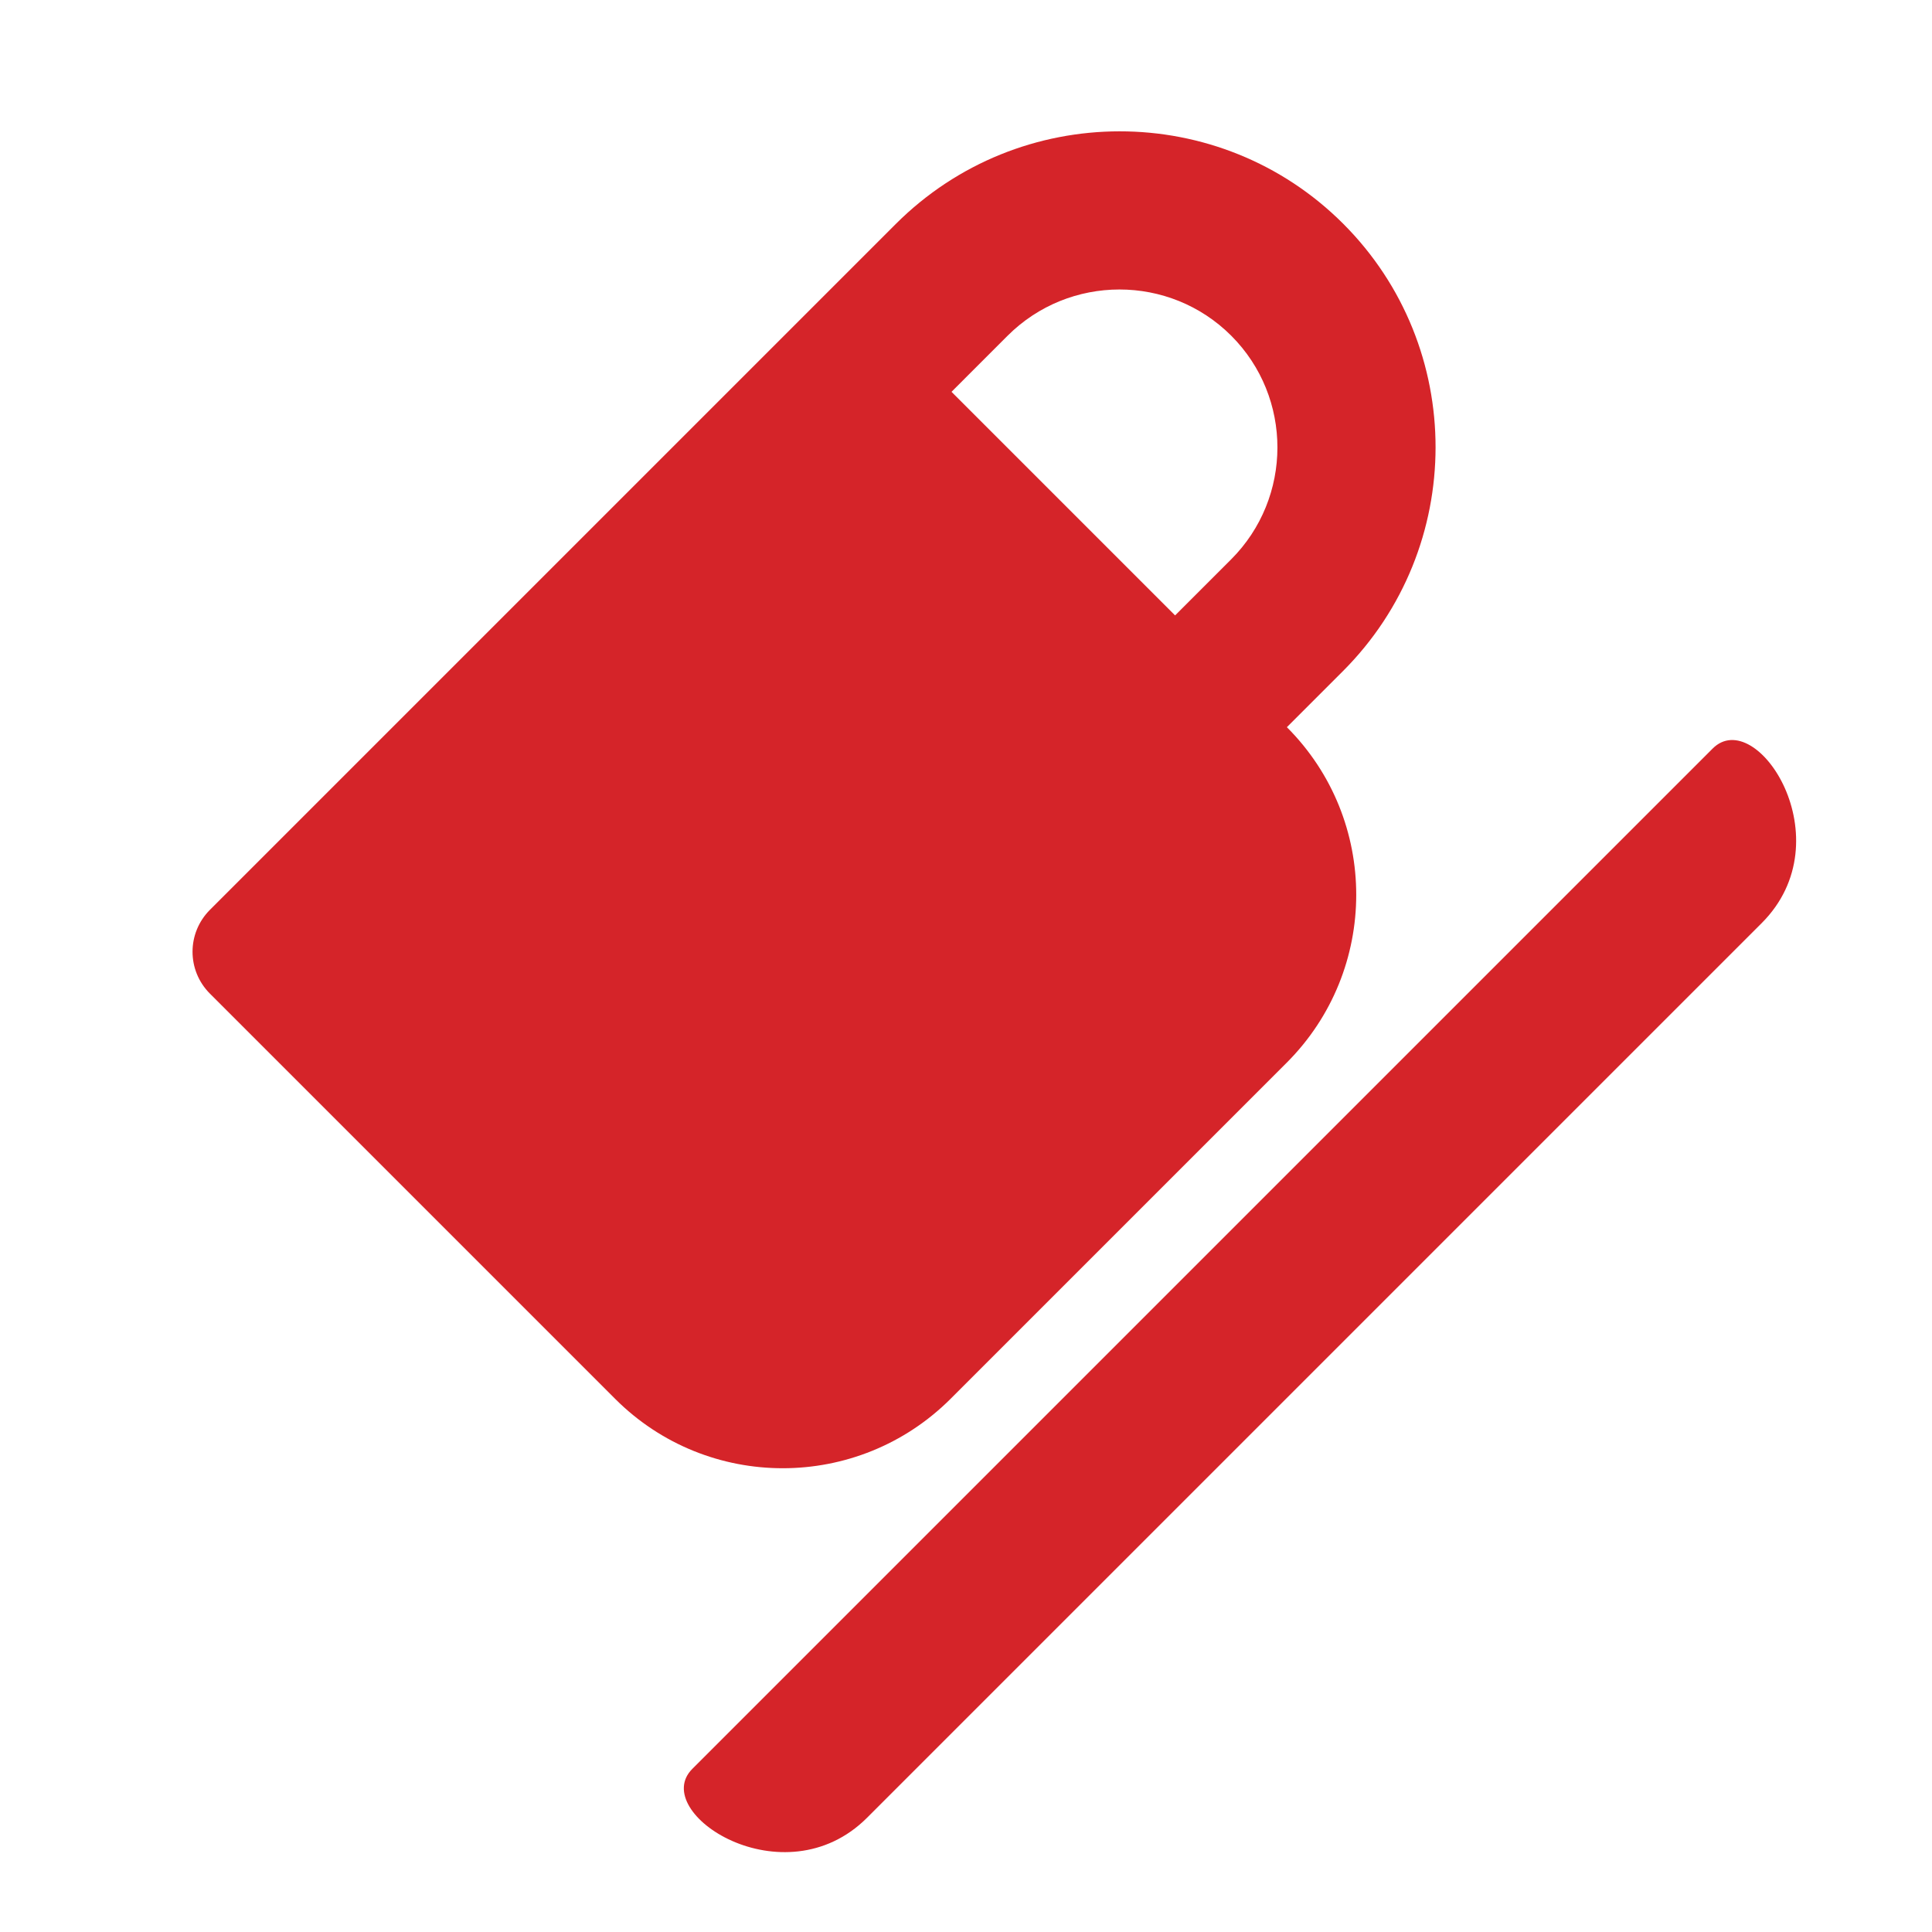 <?xml version="1.0" encoding="utf-8"?>
<svg width="61px" height="61px" viewBox="0 0 61 61" version="1.1" xmlns:xlink="http://www.w3.org/1999/xlink" xmlns="http://www.w3.org/2000/svg">
  <desc>Created with Lunacy</desc>
  <path d="M30.002 27.457L15.003 27.457C10.863 27.457 7.504 24.103 7.504 19.969L7.504 1.872C7.504 0.835 8.339 -0 9.378 -0L40.001 -0C45.516 -0 50 4.477 50 9.984C50 15.491 45.516 19.969 40.001 19.969L37.501 19.969C37.501 24.103 34.142 27.457 30.002 27.457ZM40.001 4.992C42.758 4.992 45 7.231 45 9.985C45 12.738 42.758 14.977 40.001 14.977L37.501 14.977L37.501 4.992L40.001 4.992ZM3.777 34.946L43.727 34.946C47.453 34.946 48.485 29.953 46.532 29.953L0.965 29.953C-0.988 29.953 0.059 34.946 3.777 34.946Z" transform="matrix(0.707 -0.707 0.707 0.707 0 35.355)" id="coffee" fill="#D52429" fill-rule="evenodd" stroke="none" />
</svg>